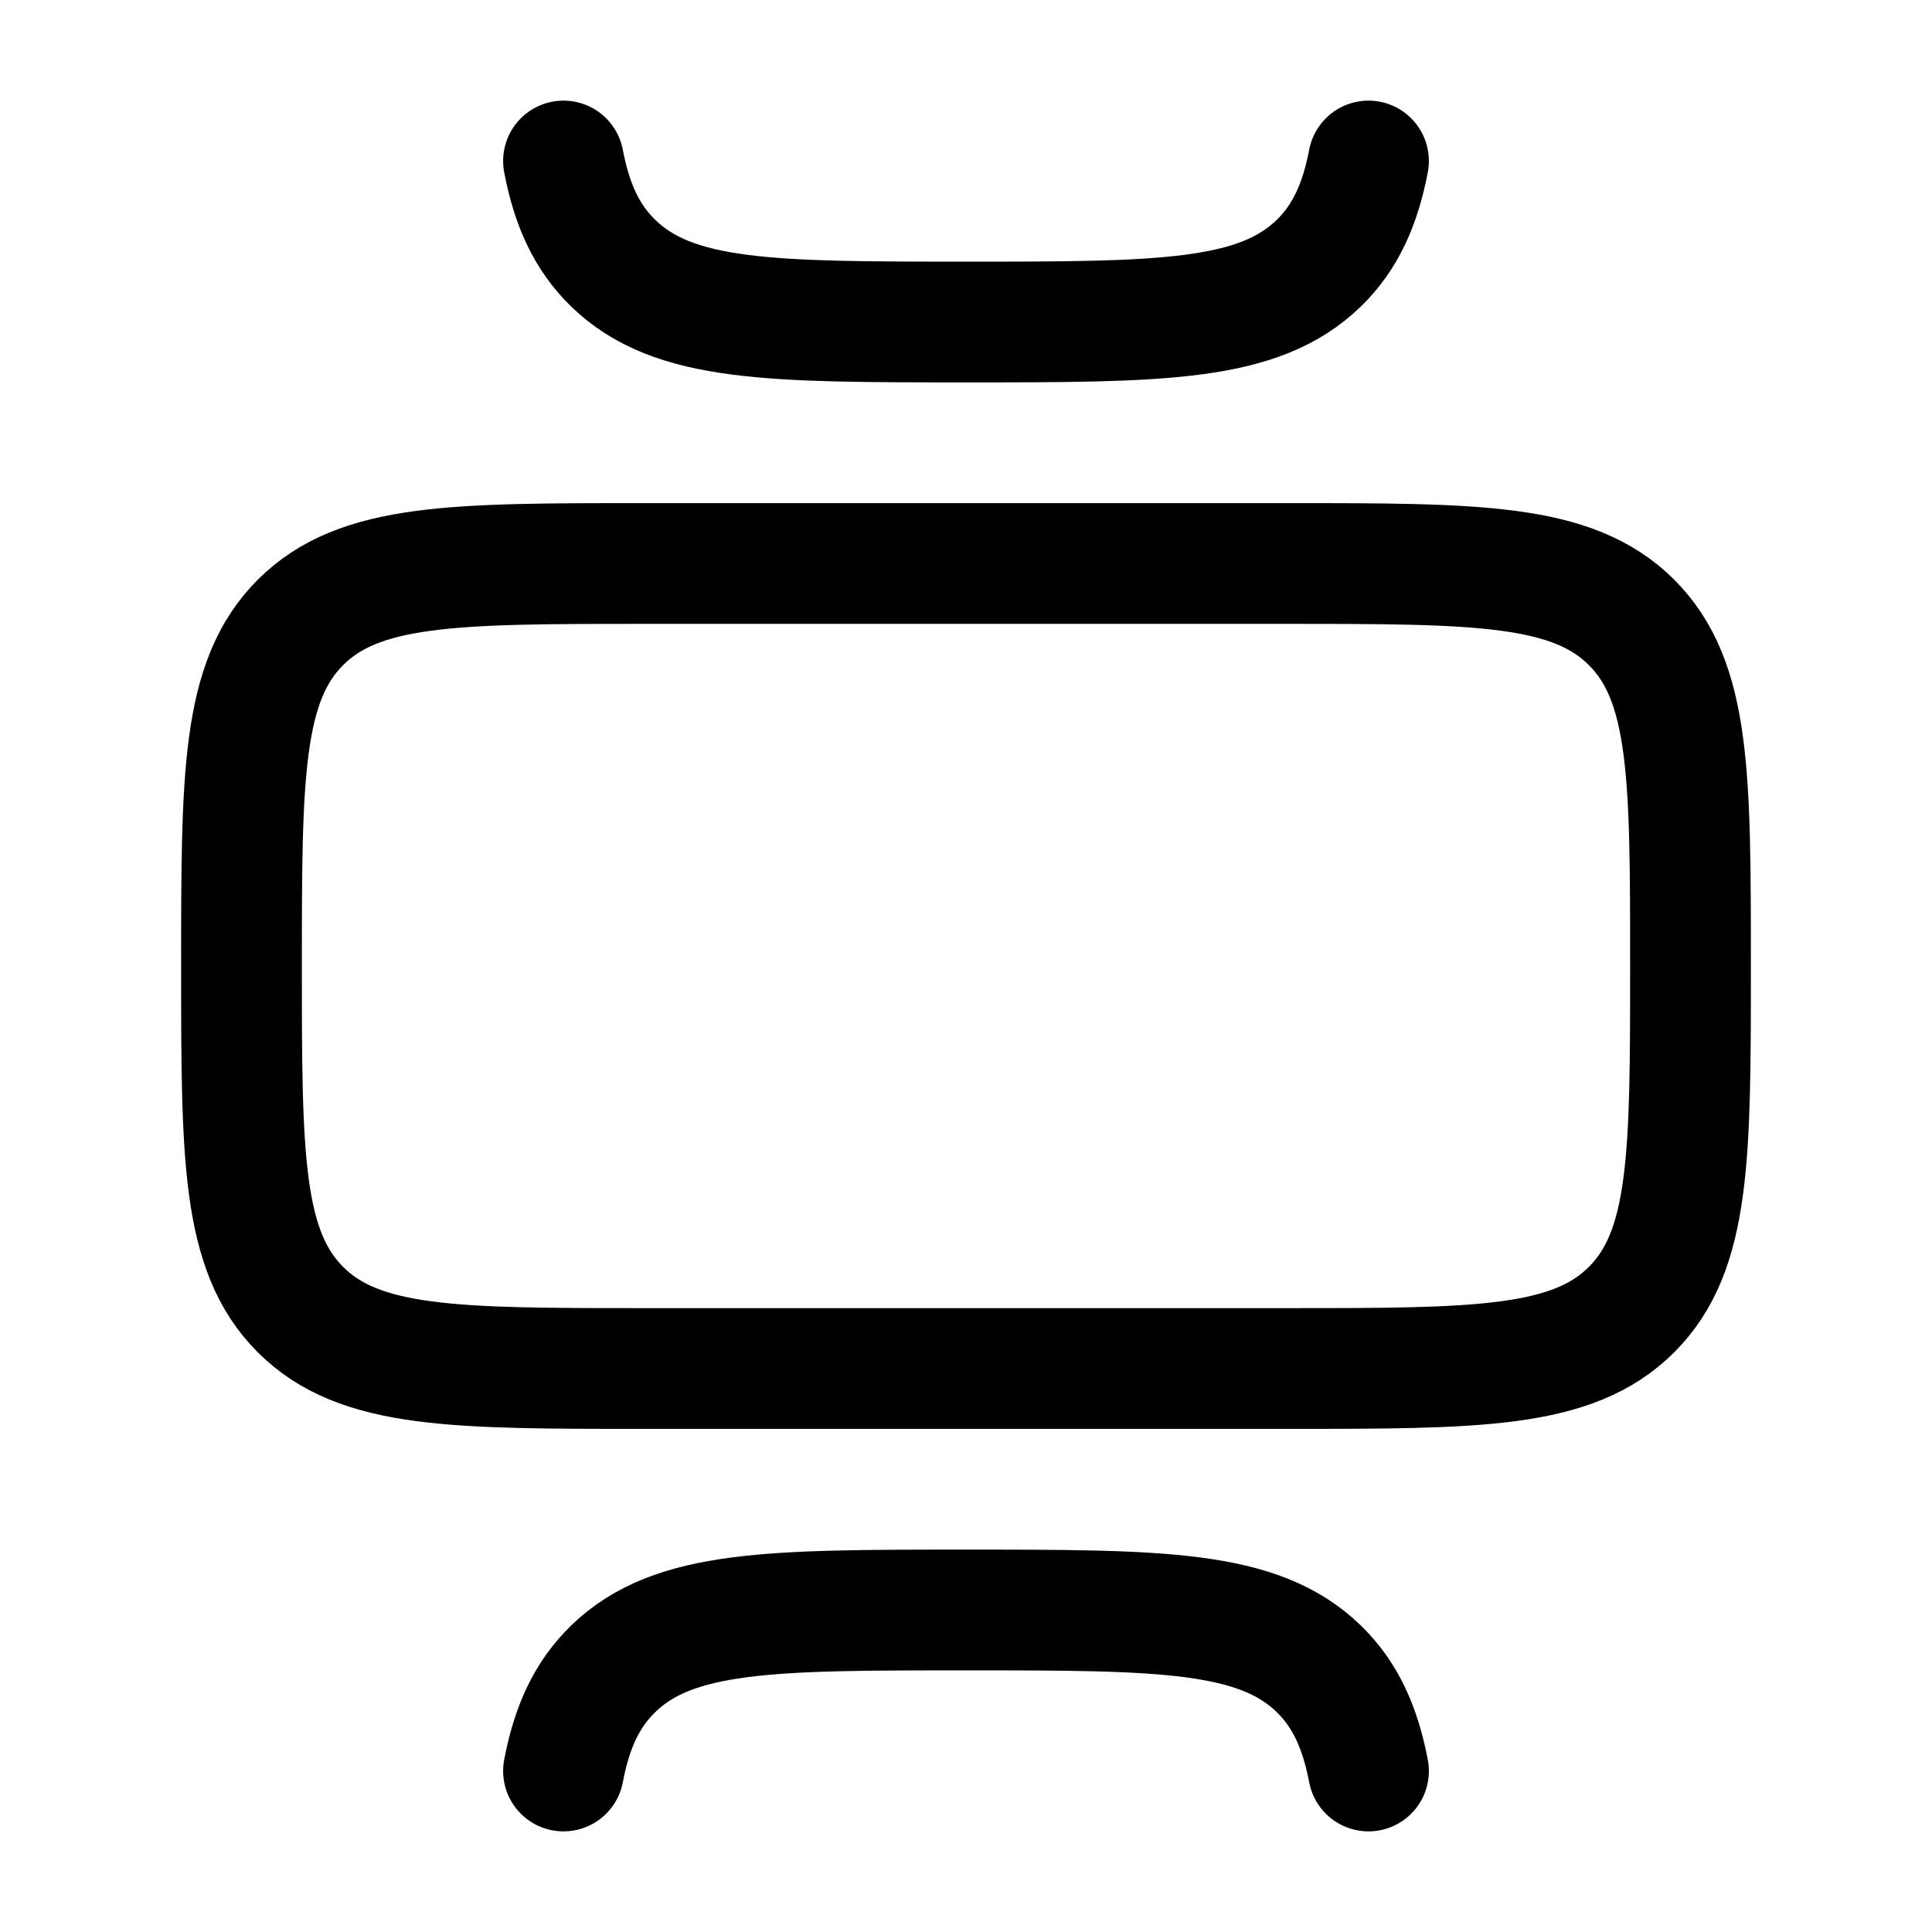 <svg xmlns="http://www.w3.org/2000/svg" width="1em" height="1em" viewBox="0 0 24 24"><path fill="none" stroke="currentColor" stroke-linecap="round" stroke-linejoin="round" stroke-width="1.5" d="M16 7c2.357 0 3.535 0 4.268.732S21 9.643 21 12s0 3.536-.732 4.268C19.535 17 18.357 17 16 17H8c-2.357 0-3.536 0-4.268-.732S3 14.357 3 12s0-3.536.732-4.268S5.643 7 8 7zm1-5c-.105.547-.29.95-.616 1.268C15.632 4 14.42 4 12 4s-3.632 0-4.384-.732C7.29 2.95 7.104 2.547 7 2m10 20c-.105-.547-.29-.95-.616-1.268C15.632 20 14.42 20 12 20s-3.632 0-4.384.732c-.327.319-.512.721-.616 1.268" color="currentColor"/></svg>